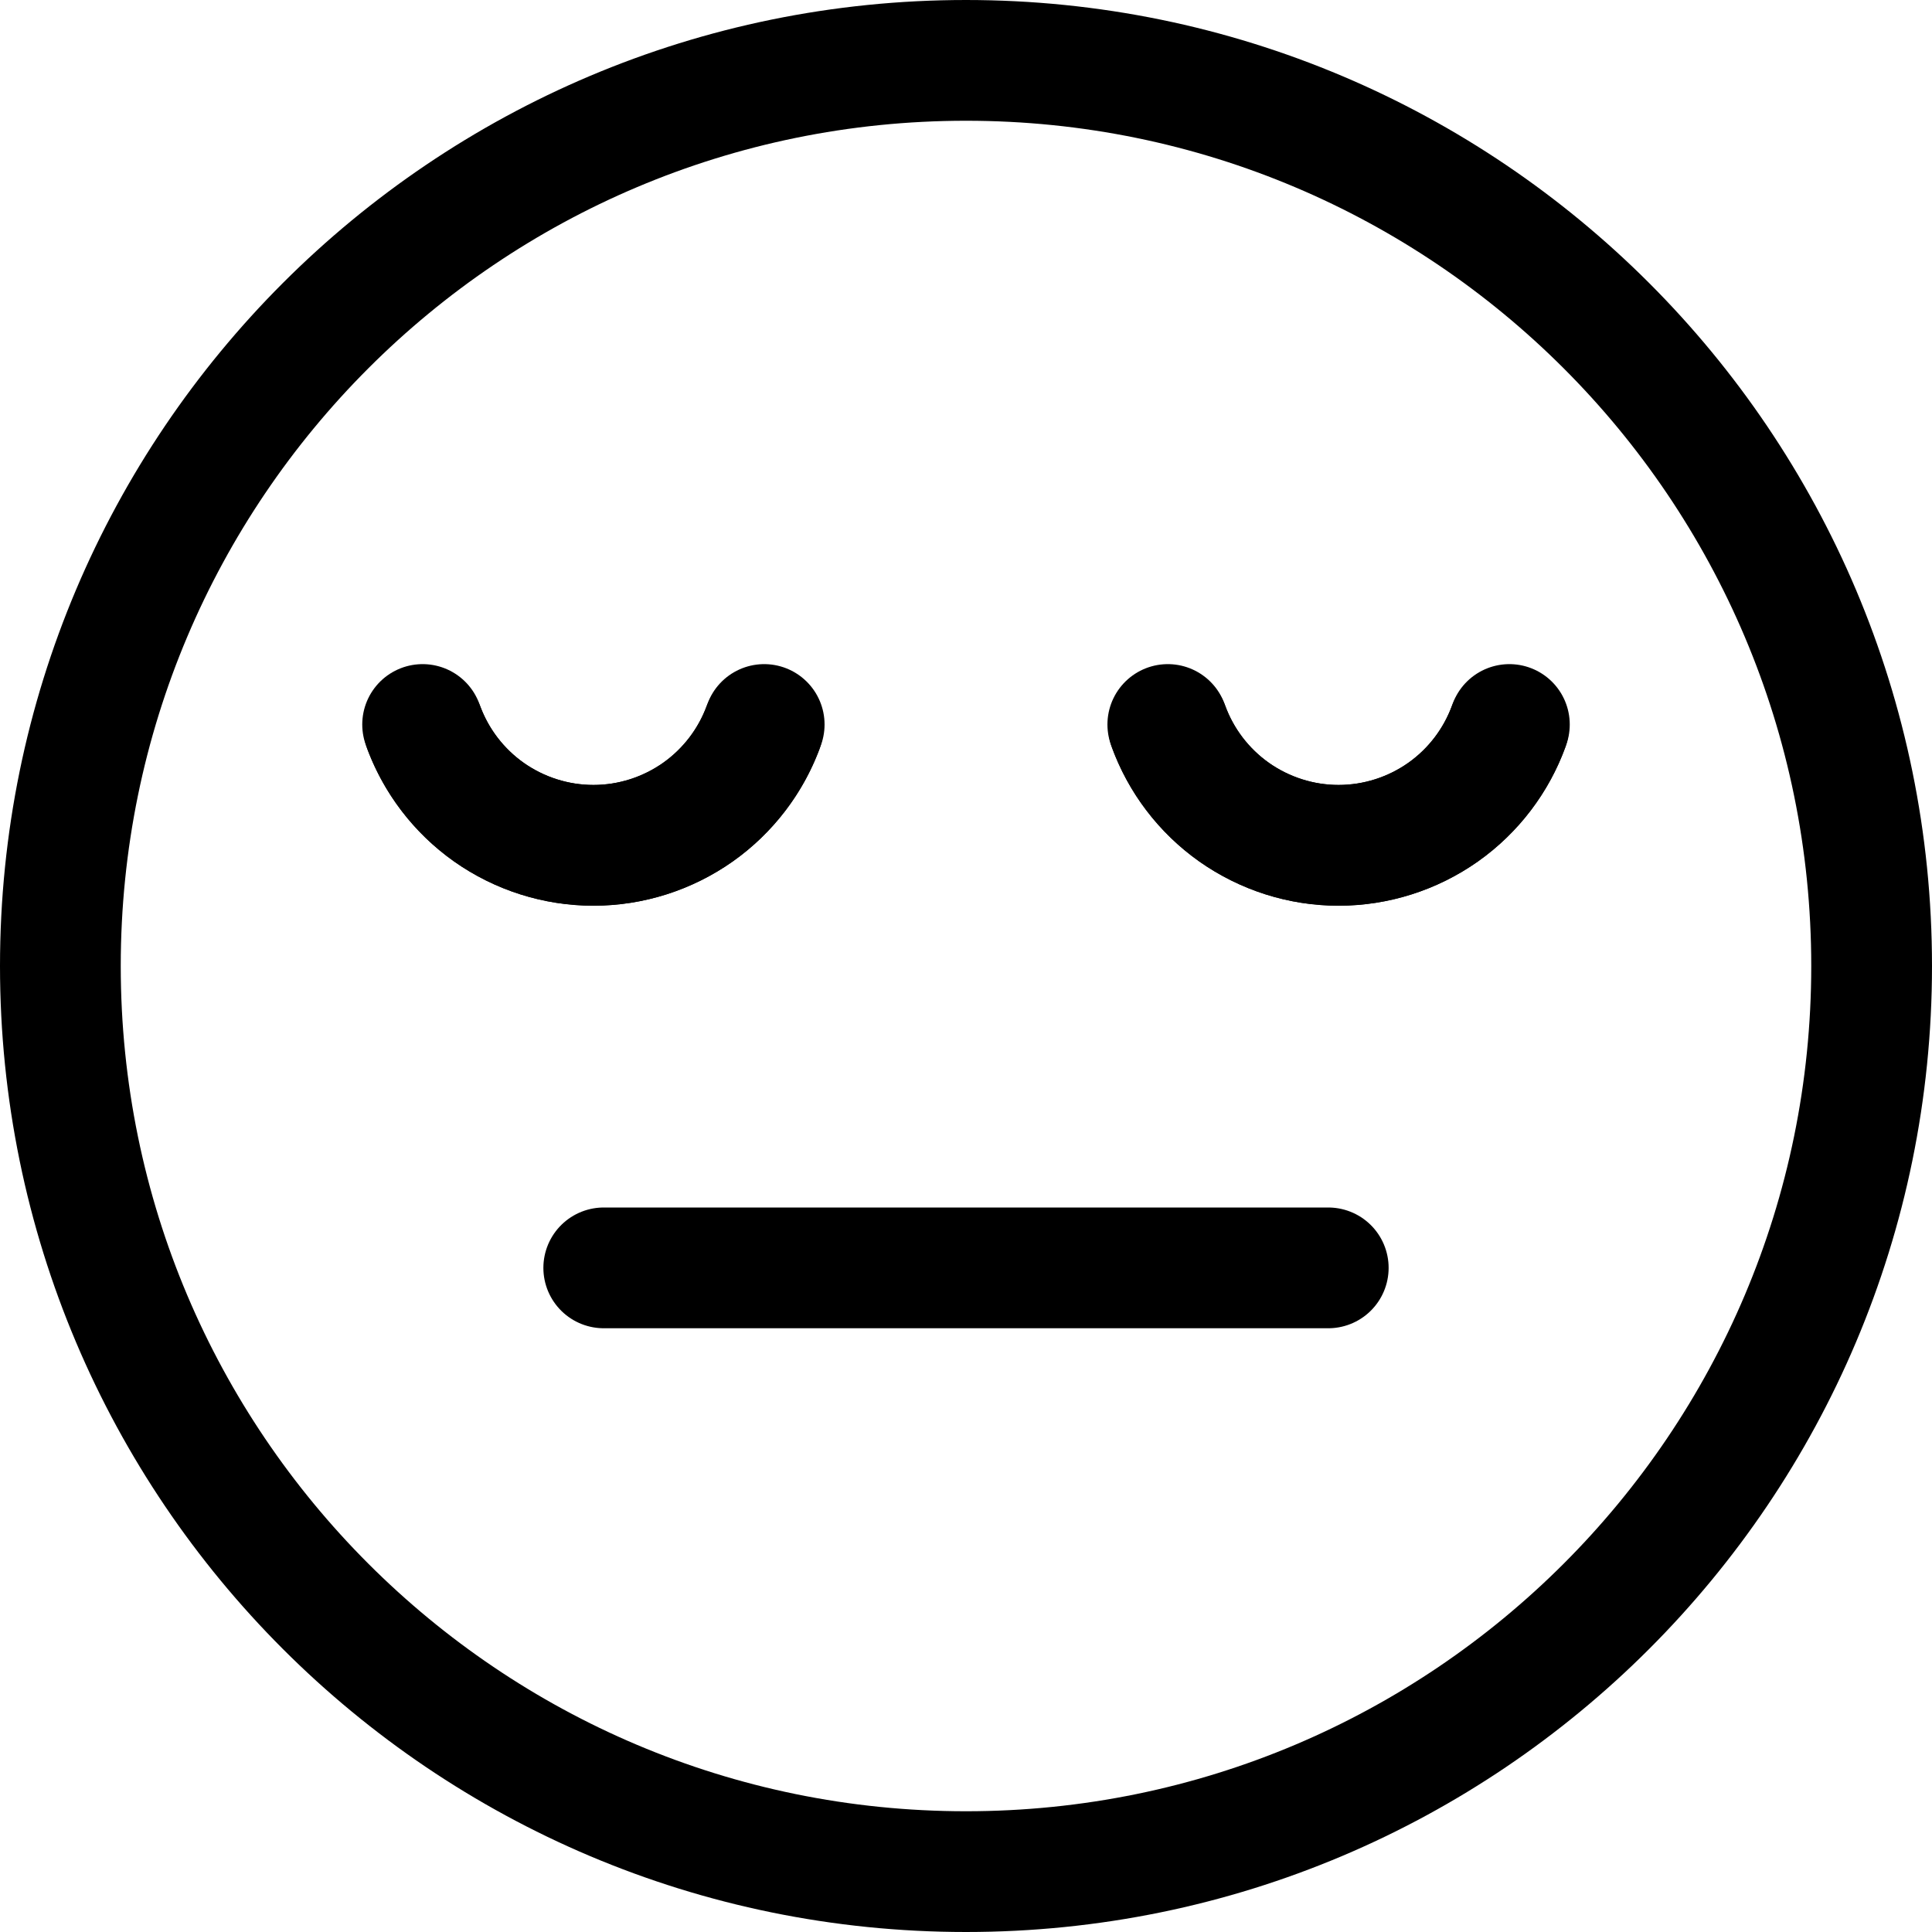 <?xml version="1.0" encoding="utf-8"?>
<svg width="30" height="30" viewBox="0 0 24 24" fill="none"
    xmlns="http://www.w3.org/2000/svg">
    <path d="M12 23.25C18.213 23.25 23.25 18.213 23.25 12C23.25 5.787 18.213 0.75 12 0.75C5.787 0.75 0.75 5.787 0.75 12C0.75 18.213 5.787 23.25 12 23.25Z" stroke="#000" stroke-width="1.5" stroke-linecap="round" stroke-linejoin="round"/>
    <path d="M7.5 15.75H16.5" stroke="#000" stroke-width="1.5" stroke-linecap="round" stroke-linejoin="round"/>
    <path d="M18.75 9C18.595 9.439 18.308 9.819 17.928 10.088C17.548 10.356 17.094 10.501 16.628 10.501C16.163 10.501 15.709 10.356 15.329 10.088C14.949 9.819 14.662 9.439 14.507 9" stroke="#000" stroke-width="1.5" stroke-linecap="round" stroke-linejoin="round"/>
    <path d="M9.493 9C9.338 9.439 9.051 9.819 8.671 10.088C8.291 10.356 7.837 10.501 7.372 10.501C6.906 10.501 6.452 10.356 6.072 10.088C5.692 9.819 5.405 9.439 5.25 9" stroke="#000" stroke-width="1.5" stroke-linecap="round" stroke-linejoin="round"/>
    <path d="M14.518 9.03C14.675 9.456 14.958 9.825 15.329 10.088C15.709 10.356 16.163 10.501 16.628 10.501C17.094 10.501 17.548 10.356 17.928 10.088C18.299 9.825 18.582 9.456 18.739 9.03" stroke="#000" stroke-width="1.5" stroke-linecap="round" stroke-linejoin="round"/>
    <path d="M5.267 9.046C5.426 9.466 5.706 9.828 6.072 10.088C6.452 10.356 6.906 10.501 7.372 10.501C7.837 10.501 8.291 10.356 8.671 10.088C9.037 9.828 9.318 9.466 9.476 9.046" stroke="#000" stroke-width="1.5" stroke-linecap="round" stroke-linejoin="round"/>
</svg>